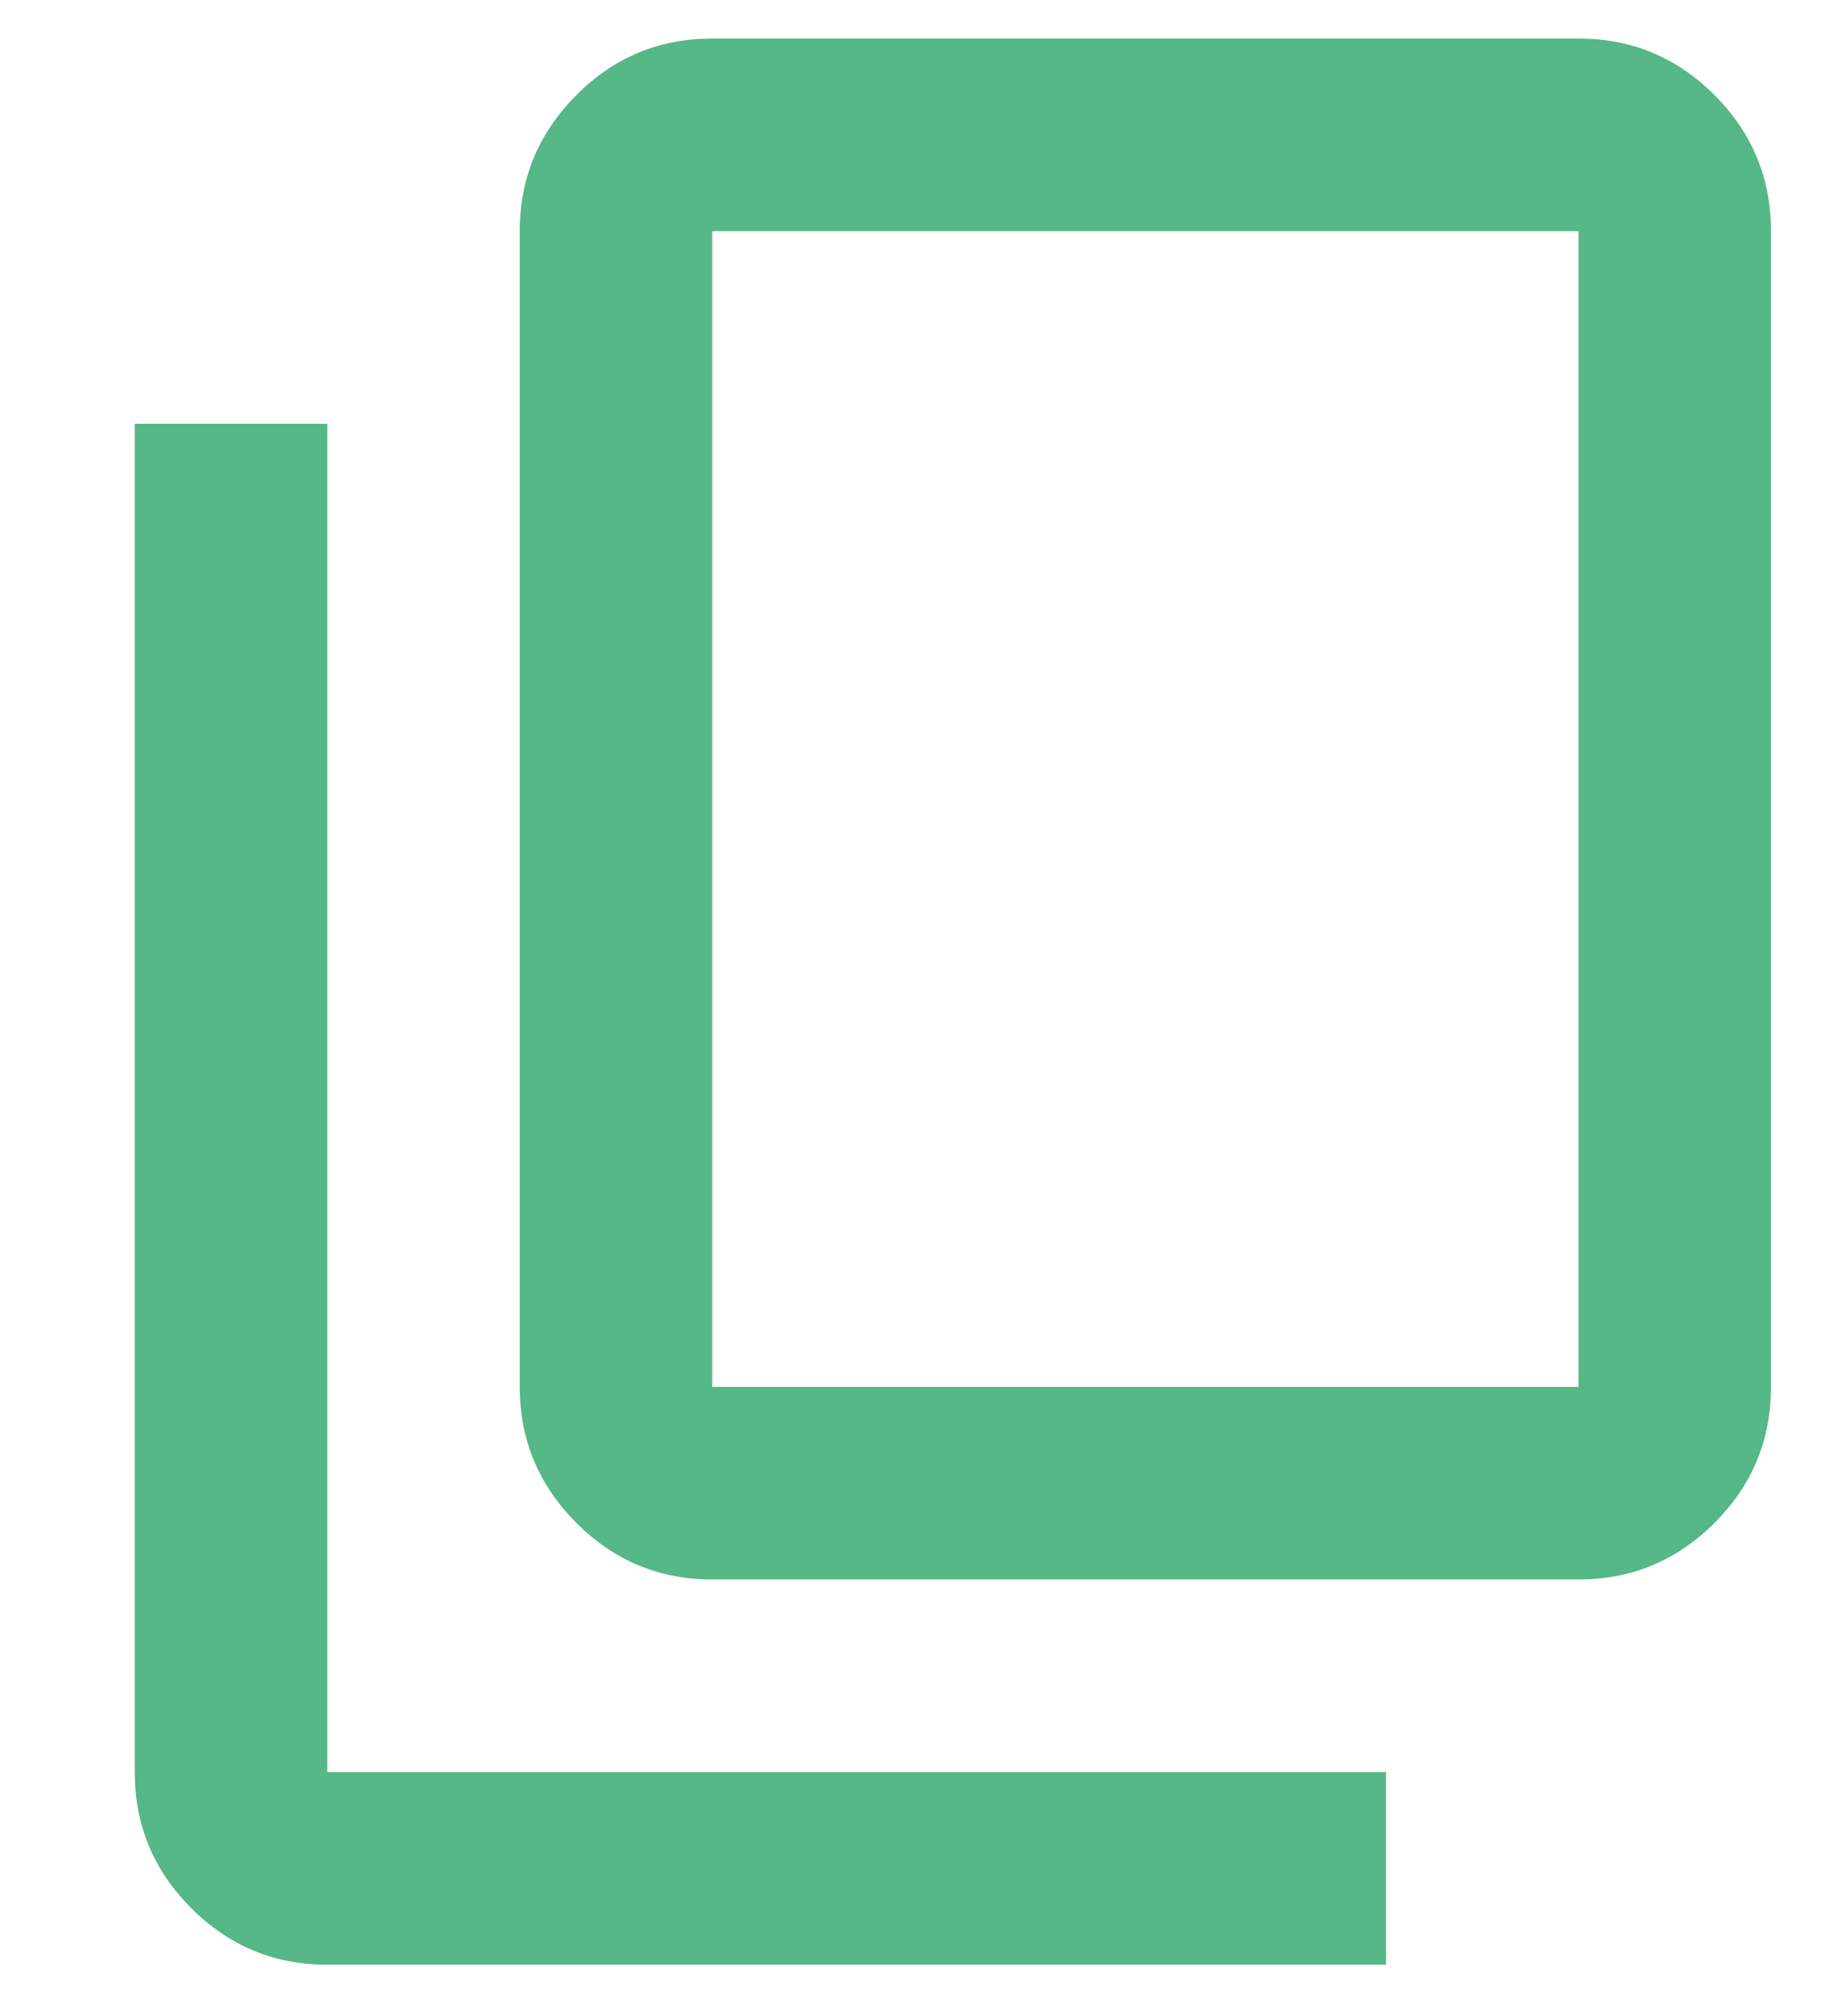 <svg width="12" height="13" viewBox="0 0 12 13" fill="none" xmlns="http://www.w3.org/2000/svg">
<path d="M2.125 12.75C1.781 12.75 1.487 12.628 1.242 12.383C0.997 12.138 0.875 11.844 0.875 11.5V2.75H2.125V11.5H9V12.75H2.125ZM4.625 10.25C4.281 10.25 3.987 10.128 3.743 9.883C3.498 9.638 3.375 9.344 3.375 9V1.5C3.375 1.156 3.498 0.862 3.743 0.617C3.987 0.372 4.281 0.25 4.625 0.25H10.25C10.594 0.25 10.888 0.372 11.133 0.617C11.378 0.862 11.5 1.156 11.5 1.5V9C11.5 9.344 11.378 9.638 11.133 9.883C10.888 10.128 10.594 10.25 10.25 10.25H4.625ZM4.625 9H10.25V1.5H4.625V9ZM4.625 9V1.5V9Z" fill="#56B787"/>
</svg>
